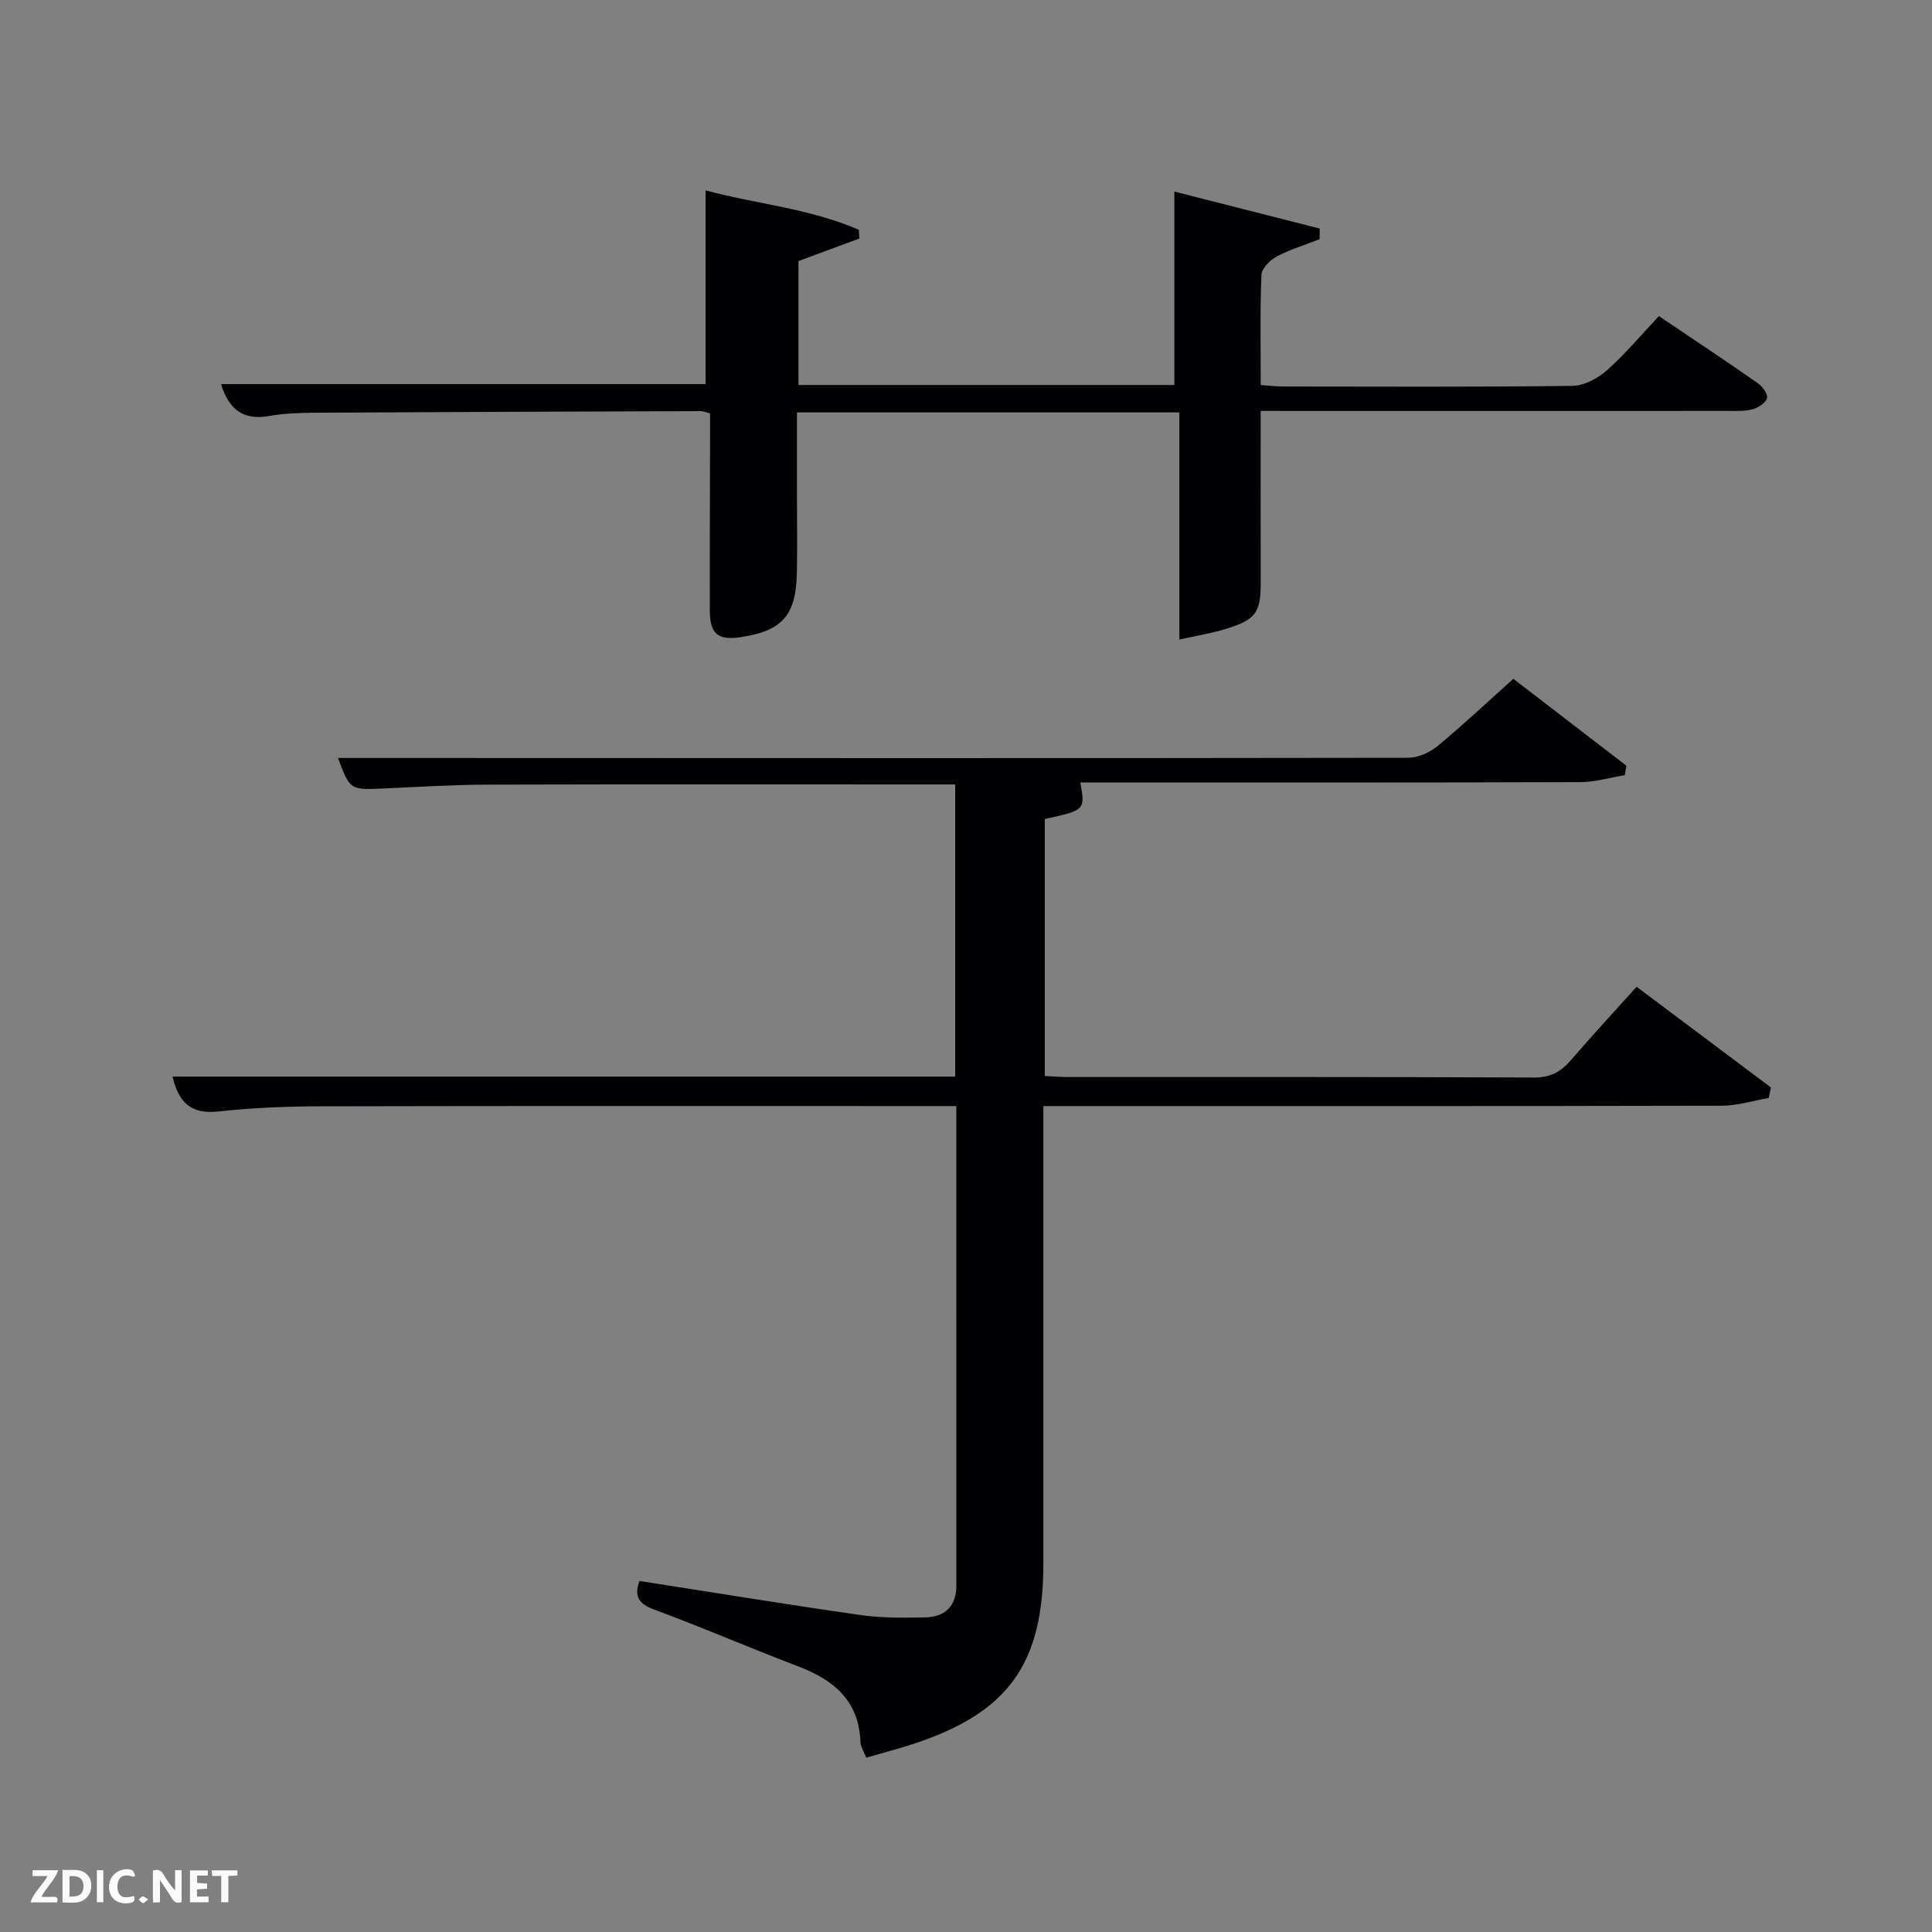 <svg enable-background="new 0 0 400 400" viewBox="0 0 400 400" xmlns="http://www.w3.org/2000/svg"><rect x="0" y="0" width="400" height="400" fill="#808080" stroke="none"/><path d="m197.99 229c-2.28 0-4.07 0-5.87 0-42 0-84-.05-125.99.05-6.98.02-13.99.31-20.91 1.07-5.6.62-8.23-1.79-9.49-7.22h162.03c0-20.15 0-39.93 0-60.49-1.78 0-3.53 0-5.29 0-30.5 0-61-.05-91.49.04-7.14.02-14.29.47-21.43.79-7.08.32-7.08.35-9.58-6.31h16.55c68.33.02 136.66.07 204.99-.04 2.05 0 4.47-1.07 6.08-2.4 5.26-4.33 10.22-9.01 15.73-13.95 7.85 6.04 15.63 12.01 23.4 17.99-.11.65-.21 1.31-.32 1.96-3.08.5-6.15 1.43-9.23 1.44-32.66.11-65.33.07-97.99.07-1.82 0-3.65 0-5.51 0 1.02 5.72 1 5.74-7.36 7.57v53.2c1.55.07 3.15.22 4.75.22 32.16.01 64.33-.05 96.49.1 3.38.02 5.56-1.13 7.64-3.54 4.33-5.03 8.85-9.9 13.65-15.25 9.42 7.06 18.62 13.95 27.82 20.85-.16.73-.31 1.45-.47 2.18-3.24.56-6.47 1.59-9.71 1.6-44.83.11-89.66.07-134.49.07-1.8 0-3.6 0-5.97 0v5.71 89c0 20.77-7.26 30.88-26.89 37.34-3.15 1.04-6.37 1.86-9.77 2.85-.43-1.09-1.17-2.14-1.21-3.21-.3-8.61-5.57-12.91-12.98-15.72-9.94-3.78-19.7-8.02-29.67-11.7-3.21-1.19-4.28-2.67-3.11-5.95 15.21 2.37 30.4 4.86 45.63 7.04 4.42.63 8.97.6 13.45.51 4.06-.08 6.53-2.21 6.53-6.56-.01-32.84-.01-65.67-.01-99.31z" fill="#010104"/><path d="m261.01 85.07c0 12.25-.03 23.74.01 35.23.02 6.54-.89 7.97-7.32 9.94-2.93.9-5.98 1.38-9.52 2.17 0-16.11 0-31.38 0-47.02-26.44 0-52.49 0-79.18 0v17.25c0 5.33.09 10.67-.02 16-.19 8.78-3.01 11.95-11.55 13.27-4.77.73-6.46-.63-6.47-5.49-.03-12 .03-24 .05-36 0-1.62 0-3.24 0-4.83-.96-.25-1.42-.47-1.88-.47-26.66.09-53.32.18-79.99.33-3.15.02-6.35.13-9.43.68-5.45.98-8.38-1.49-9.95-6.61h100.32c0-13.09 0-26.42 0-40.11 10.07 2.76 21.38 3.68 31.73 8.16.04.6.07 1.21.11 1.81-4.07 1.51-8.14 3.02-12.6 4.67v25.66h77.82c0-13.22 0-26.26 0-40.05 9.7 2.47 19.89 5.06 30.09 7.66-.01.74-.01 1.47-.02 2.21-2.97 1.16-6.06 2.09-8.86 3.57-1.39.73-3.12 2.45-3.18 3.79-.31 7.47-.15 14.96-.15 22.83 1.67.11 3.1.29 4.53.3 20 .02 40 .12 60-.13 2.42-.03 5.25-1.54 7.13-3.21 3.82-3.39 7.13-7.37 10.78-11.24 7.03 4.74 13.81 9.25 20.48 13.9.95.66 2.09 2.21 1.9 3.06-.22.97-1.74 1.97-2.89 2.31-1.55.45-3.28.37-4.94.37-30.33.02-60.66.01-91 .01-1.81-.02-3.6-.02-6-.02z" fill="#010104"/><g fill="#fbfcfa"><path d="m37.59 393.81c-.92.31-1.52.05-2-.78-.7-1.2-1.52-2.34-2.47-3.78v4.59c-.55.03-.95.05-1.41.07-.03-.37-.06-.64-.06-.91 0-1.91 0-3.81 0-5.7 1.13-.41 1.77-.03 2.29.91.62 1.11 1.38 2.14 2.31 3.19v-4.2h1.35v6.61z"/><path d="m12.94 393.88v-6.75c1.9.19 3.93-.54 5.37 1.29.8 1.01.78 2.88.03 3.97-1.37 1.97-3.4 1.51-5.4 1.49m1.45-1.22c2.04.12 2.92-.58 2.89-2.21-.03-1.51-.98-2.19-2.89-2z"/><path d="m11.81 393.87h-5.49c.68-2.18 2.47-3.48 3.51-5.45h-3.08v-1.21h5.29c-.71 2.13-2.44 3.48-3.47 5.51.86 0 1.63.04 2.39-.01.79-.05 1.14.21.85 1.16"/><path d="m39.33 393.86v-6.61h3.7v1.07h-2.22v1.52c.68.04 1.34.09 2.07.13v1.07c-.72.05-1.38.09-2.1.14v1.48h2.4v1.19h-3.85z"/><path d="m27.71 388.56c-1.15-.3-2.46-.61-3.1.64-.37.73-.41 1.93-.06 2.67.63 1.35 1.99.93 3.17.68.35.94-.01 1.32-.93 1.46-1.62.25-3.05-.27-3.76-1.48-.72-1.24-.6-3.03.31-4.17.88-1.11 2.71-1.7 4-1.16.32.13.44.74.65 1.12-.1.08-.19.16-.28.24"/><path d="m49.15 387.24v1.07c-.59.02-1.17.05-1.87.08v5.44h-1.48v-5.44h-1.85c-.05-.4-.08-.73-.13-1.15z"/><path d="m20.06 387.21h1.33v6.62h-1.33z"/><path d="m30.68 393.25c-.49.38-.8.79-1.05.76-.32-.05-.6-.45-.9-.7.26-.24.51-.64.8-.67.29-.04.62.3 1.15.61"/></g></svg>